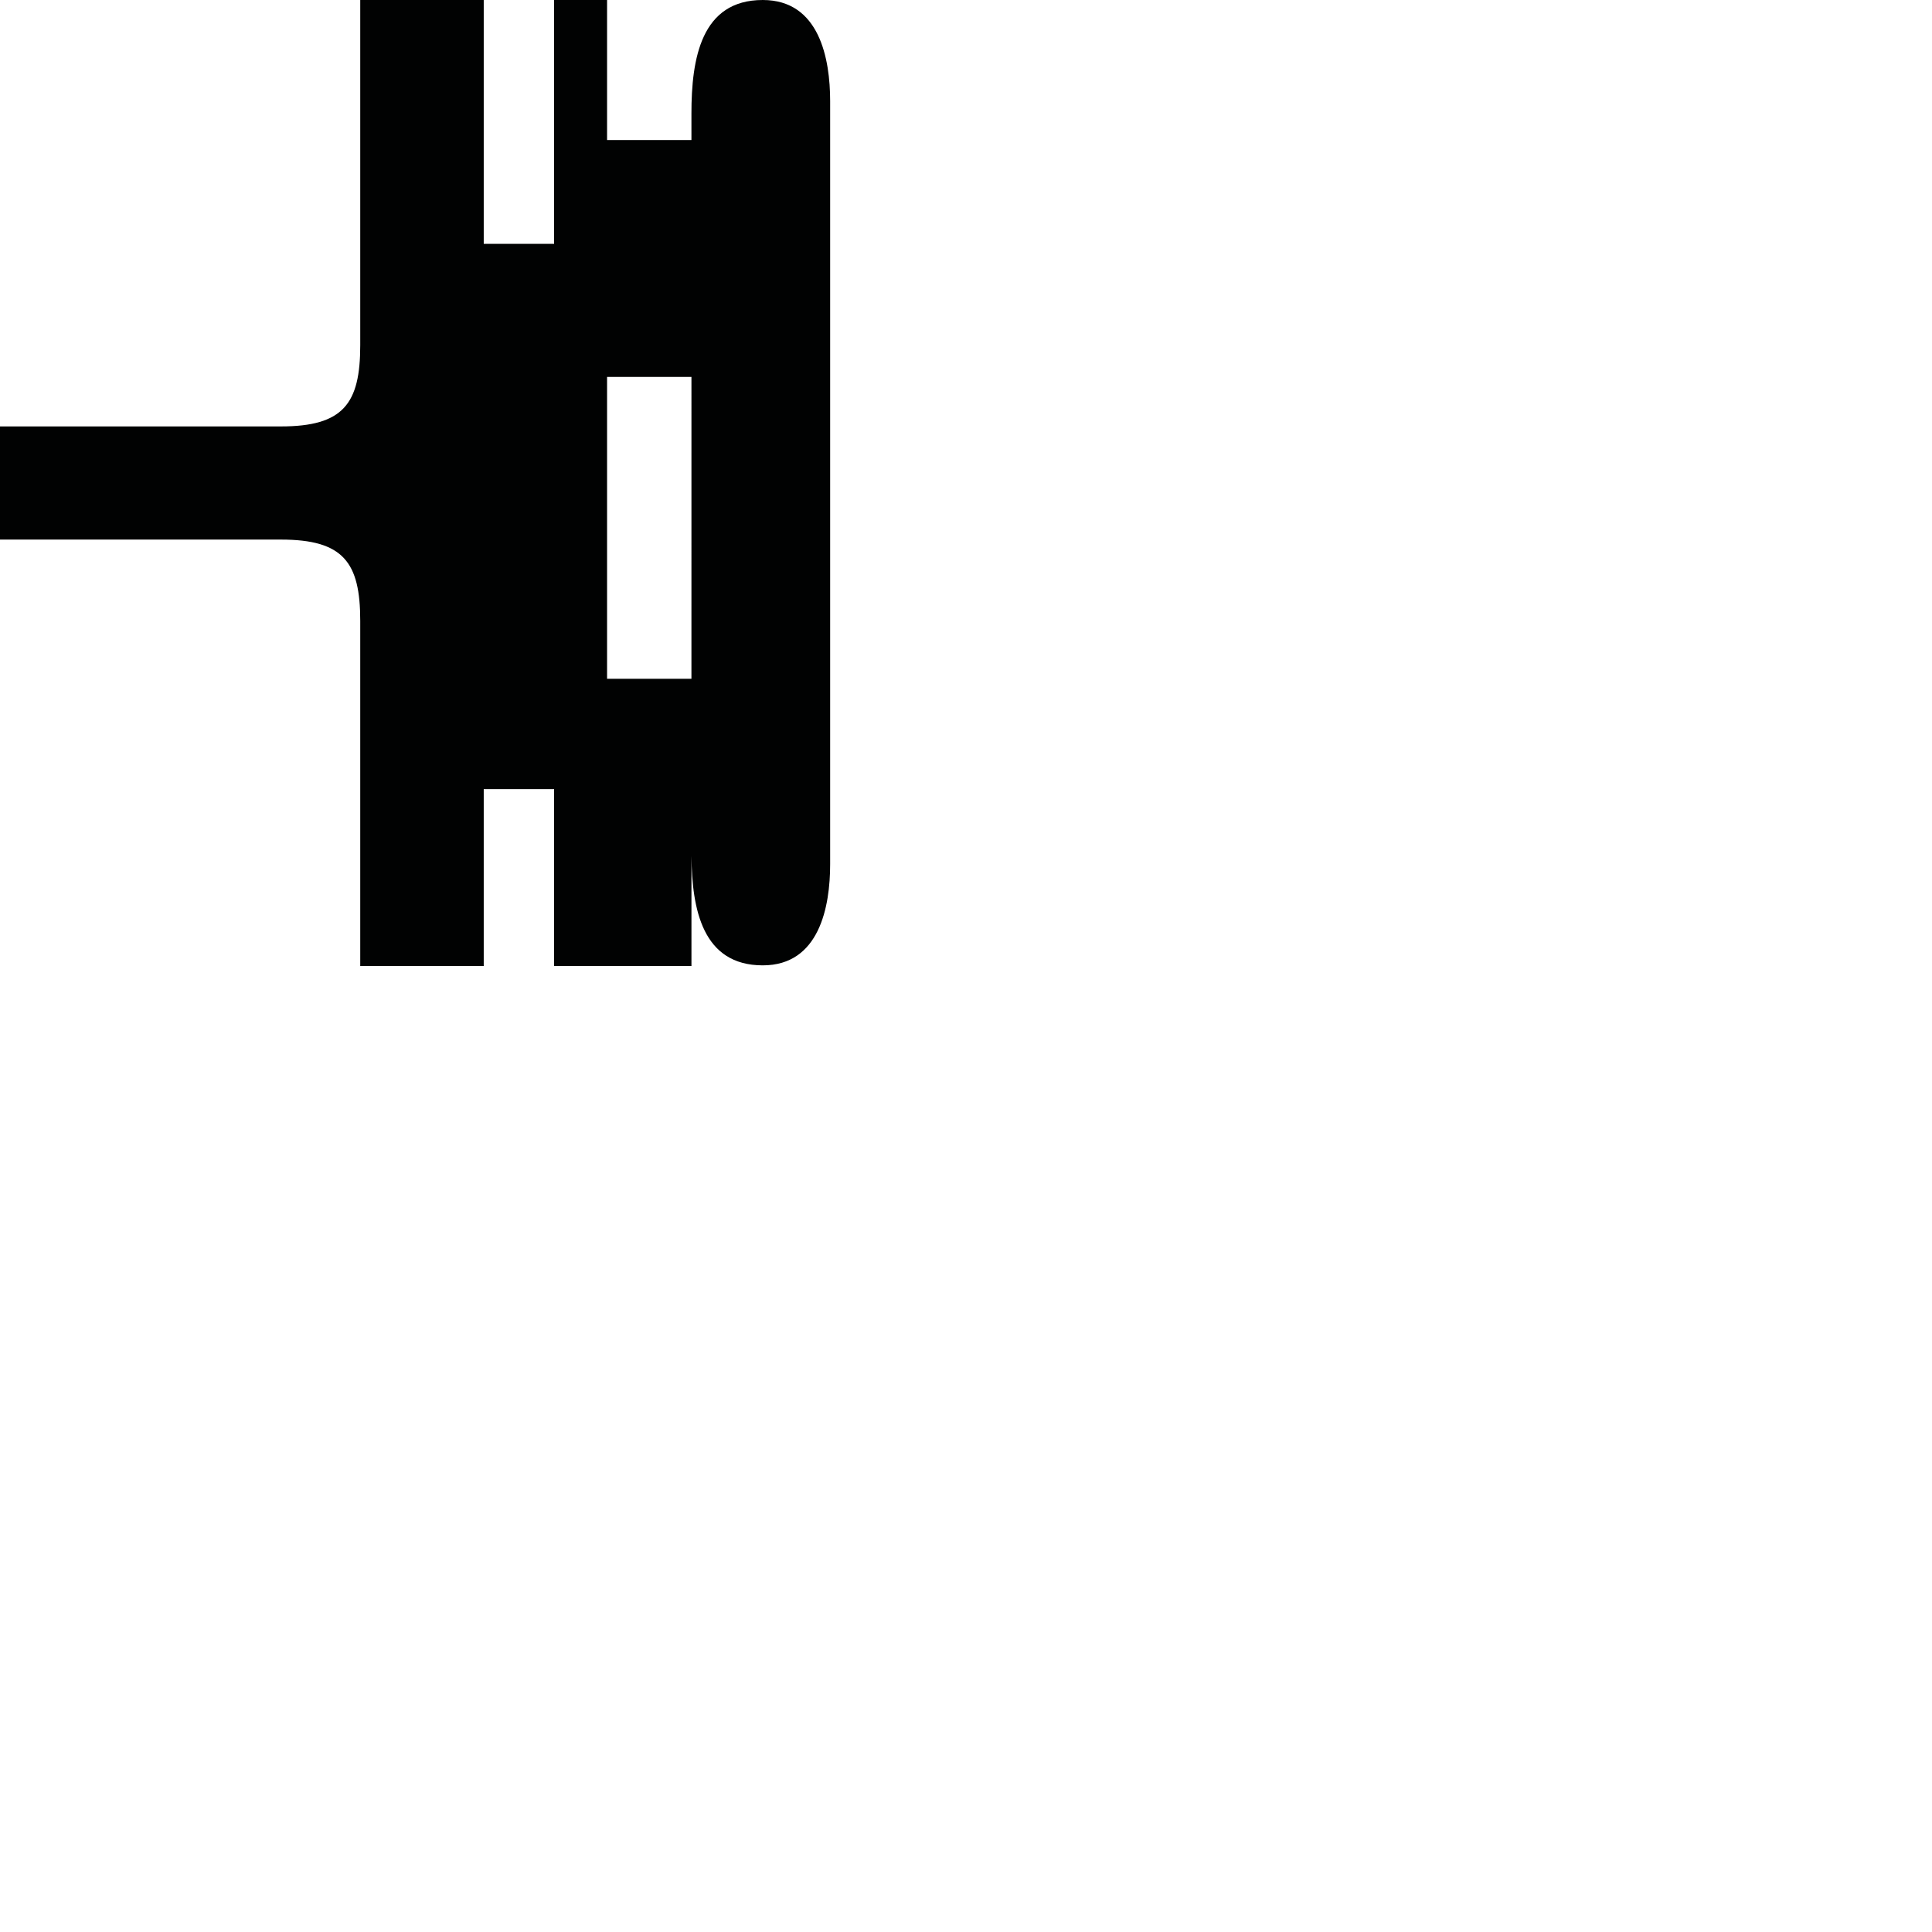 <?xml version="1.0" encoding="utf-8"?>
<!-- Generator: Adobe Illustrator 16.0.0, SVG Export Plug-In . SVG Version: 6.00 Build 0)  -->
<!DOCTYPE svg PUBLIC "-//W3C//DTD SVG 1.1//EN" "http://www.w3.org/Graphics/SVG/1.1/DTD/svg11.dtd">
<svg version="1.1" id="Calque_1" xmlns="http://www.w3.org/2000/svg" xmlns:xlink="http://www.w3.org/1999/xlink" x="0px" y="0px"
	 width="1190.551px" height="1190.551px" viewBox="0 0 1190.551 1190.551" enable-background="new 0 0 1190.551 1190.551"
	 xml:space="preserve">
<path fill="#010202" d="M470.037,0.001c-38.021-0.003-43.985,36.176-43.958,70.064c0.002,1.89,0.004,7.568,0.005,16.211h-51.993V0
	h-32.638v150.276h-43.362V-0.001h-76.103c0,0,0,159.585,0,212.778c0,36-10.397,50-48.897,50H0v32.312v5.1v32.312h173.091
	c38.5,0,48.897,14,48.897,50c0,53.193,0,212.777,0,212.777h76.103V486.278h43.362v109h84.639v-67.924
	c0.282,33.13,6.876,67.521,43.945,67.521c34.938,0,41.524-36.18,41.524-62.358c0-10.554,0-59.85,0-75.675c0-3.09,0-4.903,0-4.903
	c0-44.541,0-377.811,0-389.577C511.562,36.179,504.976,0.001,470.037,0.001z M374.091,232.277h51.997
	c-0.001,68.564-0.005,142.41-0.007,186.001h-51.99V232.277z"/>
</svg>
